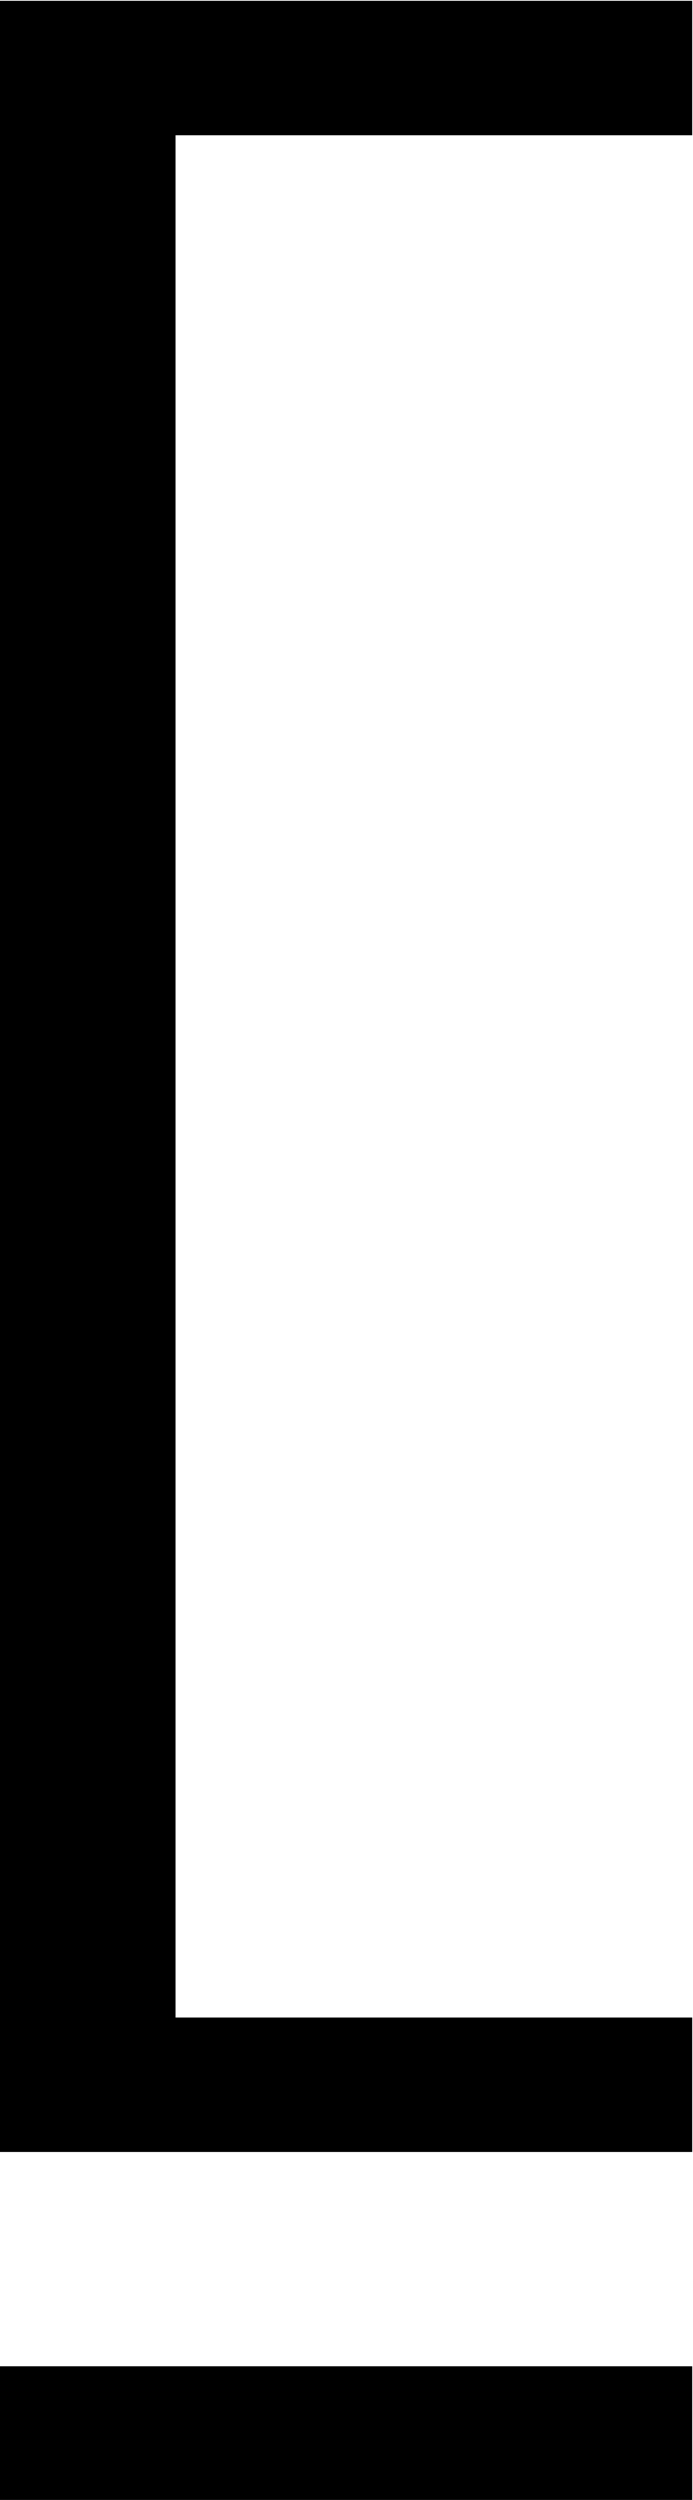 <?xml version="1.0" encoding="UTF-8"?>
<svg fill="#000000" version="1.1" viewBox="0 0 2.578 9.297" xmlns="http://www.w3.org/2000/svg" xmlns:xlink="http://www.w3.org/1999/xlink">
<defs>
<g id="a">
<path d="m4.453 0.828v-0.5h-1.922v-7h1.922v-0.5h-2.578v8zm0 1.297v-0.5h-2.578v0.5z"/>
</g>
</defs>
<g transform="translate(-150.59 -127.59)">
<use x="148.712" y="134.765" xlink:href="#a"/>
</g>
</svg>
